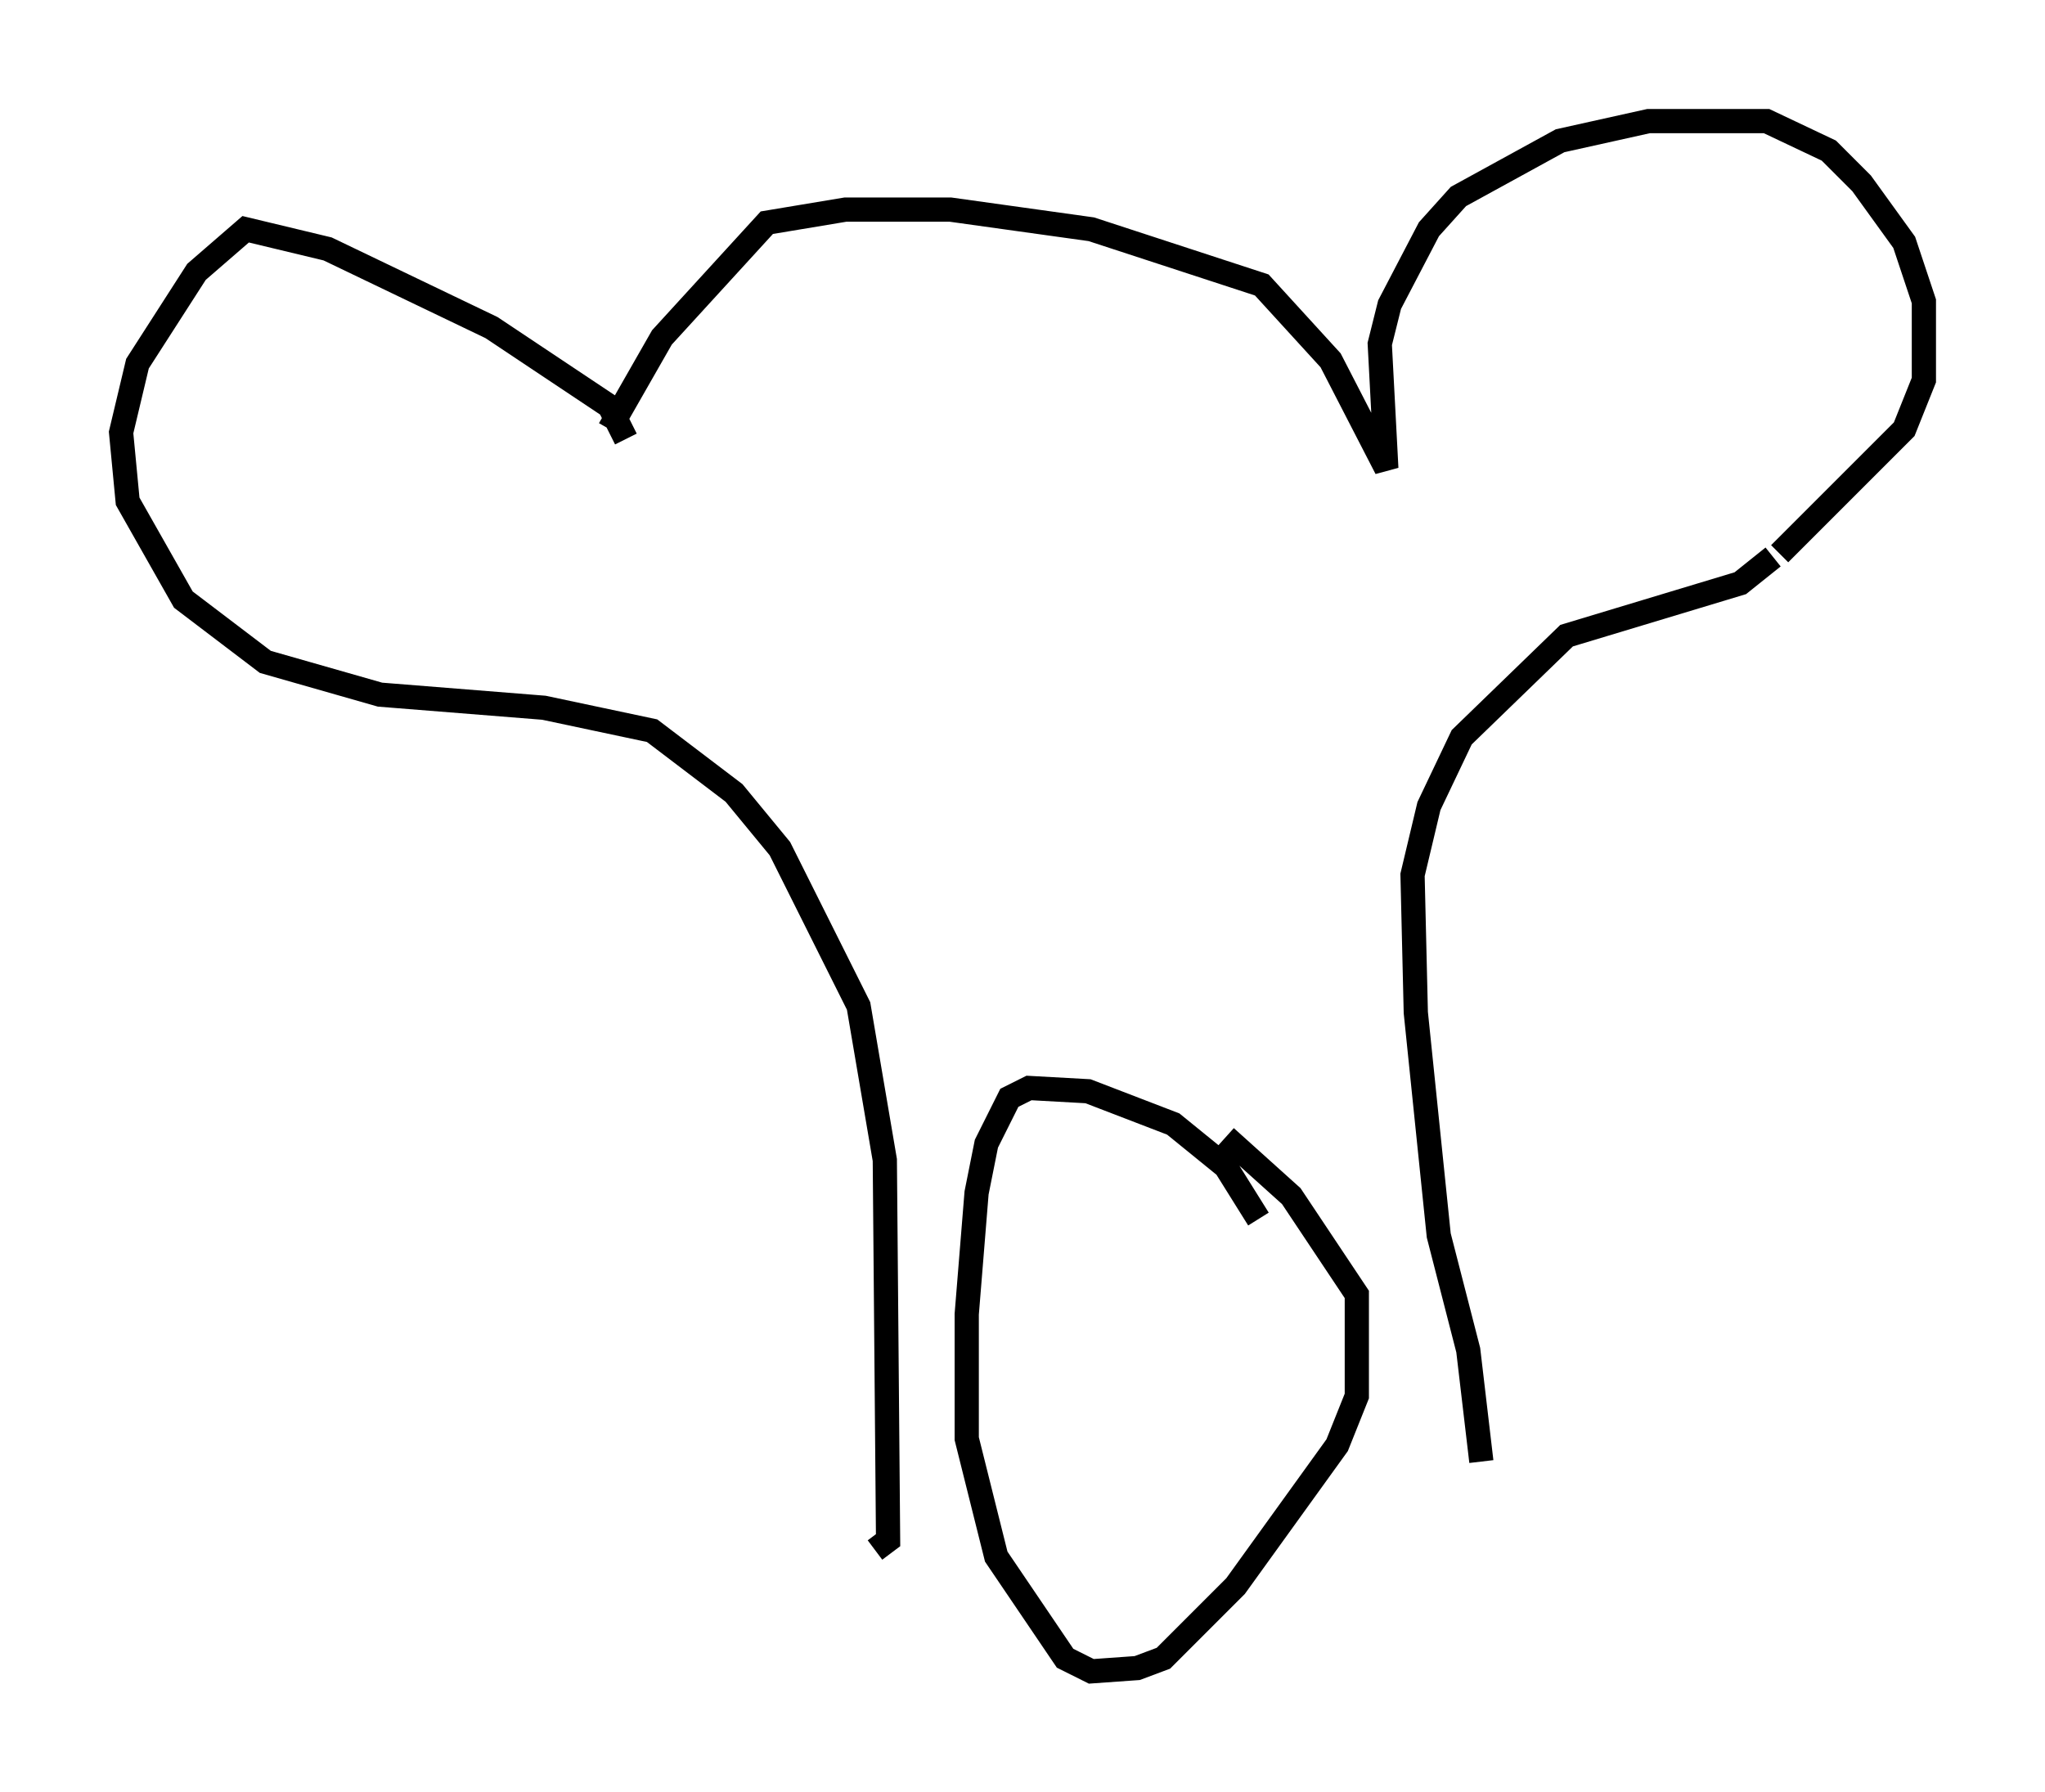 <?xml version="1.0" encoding="utf-8" ?>
<svg baseProfile="full" height="74.005" version="1.1" width="84.424" xmlns="http://www.w3.org/2000/svg" xmlns:ev="http://www.w3.org/2001/xml-events" xmlns:xlink="http://www.w3.org/1999/xlink"><defs /><rect fill="white" height="74.005" width="84.424" x="0" y="0" /><path d="M25.027, 19.073 m0.135, -1.353 l2.165, -3.789 4.33, -4.736 l3.248, -0.541 4.33, 0.0 l5.819, 0.812 7.036, 2.3 l2.842, 3.112 2.3, 4.465 l-0.271, -5.142 0.406, -1.624 l1.624, -3.112 1.218, -1.353 l4.195, -2.3 3.654, -0.812 l4.871, 0.0 2.571, 1.218 l1.353, 1.353 1.759, 2.436 l0.812, 2.436 0.0, 3.248 l-0.812, 2.03 -5.142, 5.142 m-47.631, -4.736 l-0.677, -1.353 -4.871, -3.248 l-6.766, -3.248 -3.383, -0.812 l-2.03, 1.759 -2.436, 3.789 l-0.677, 2.842 0.271, 2.842 l2.3, 4.059 3.383, 2.571 l4.736, 1.353 6.766, 0.541 l4.465, 0.947 3.383, 2.571 l1.894, 2.3 3.248, 6.495 l1.083, 6.36 0.135, 15.697 l-0.541, 0.406 m37.077, -41.001 l-1.353, 1.083 -7.172, 2.165 l-4.33, 4.195 -1.353, 2.842 l-0.677, 2.842 0.135, 5.683 l0.947, 9.202 1.218, 4.736 l0.541, 4.601 m-9.202, -10.013 l-1.353, -2.165 -2.165, -1.759 l-3.518, -1.353 -2.436, -0.135 l-0.812, 0.406 -0.947, 1.894 l-0.406, 2.03 -0.406, 5.007 l0.0, 5.142 1.218, 4.871 l2.842, 4.195 1.083, 0.541 l1.894, -0.135 1.083, -0.406 l2.977, -2.977 4.195, -5.819 l0.812, -2.03 0.0, -4.195 l-2.706, -4.059 -2.706, -2.436 " fill="none" stroke="black" stroke-width="1" /></svg>